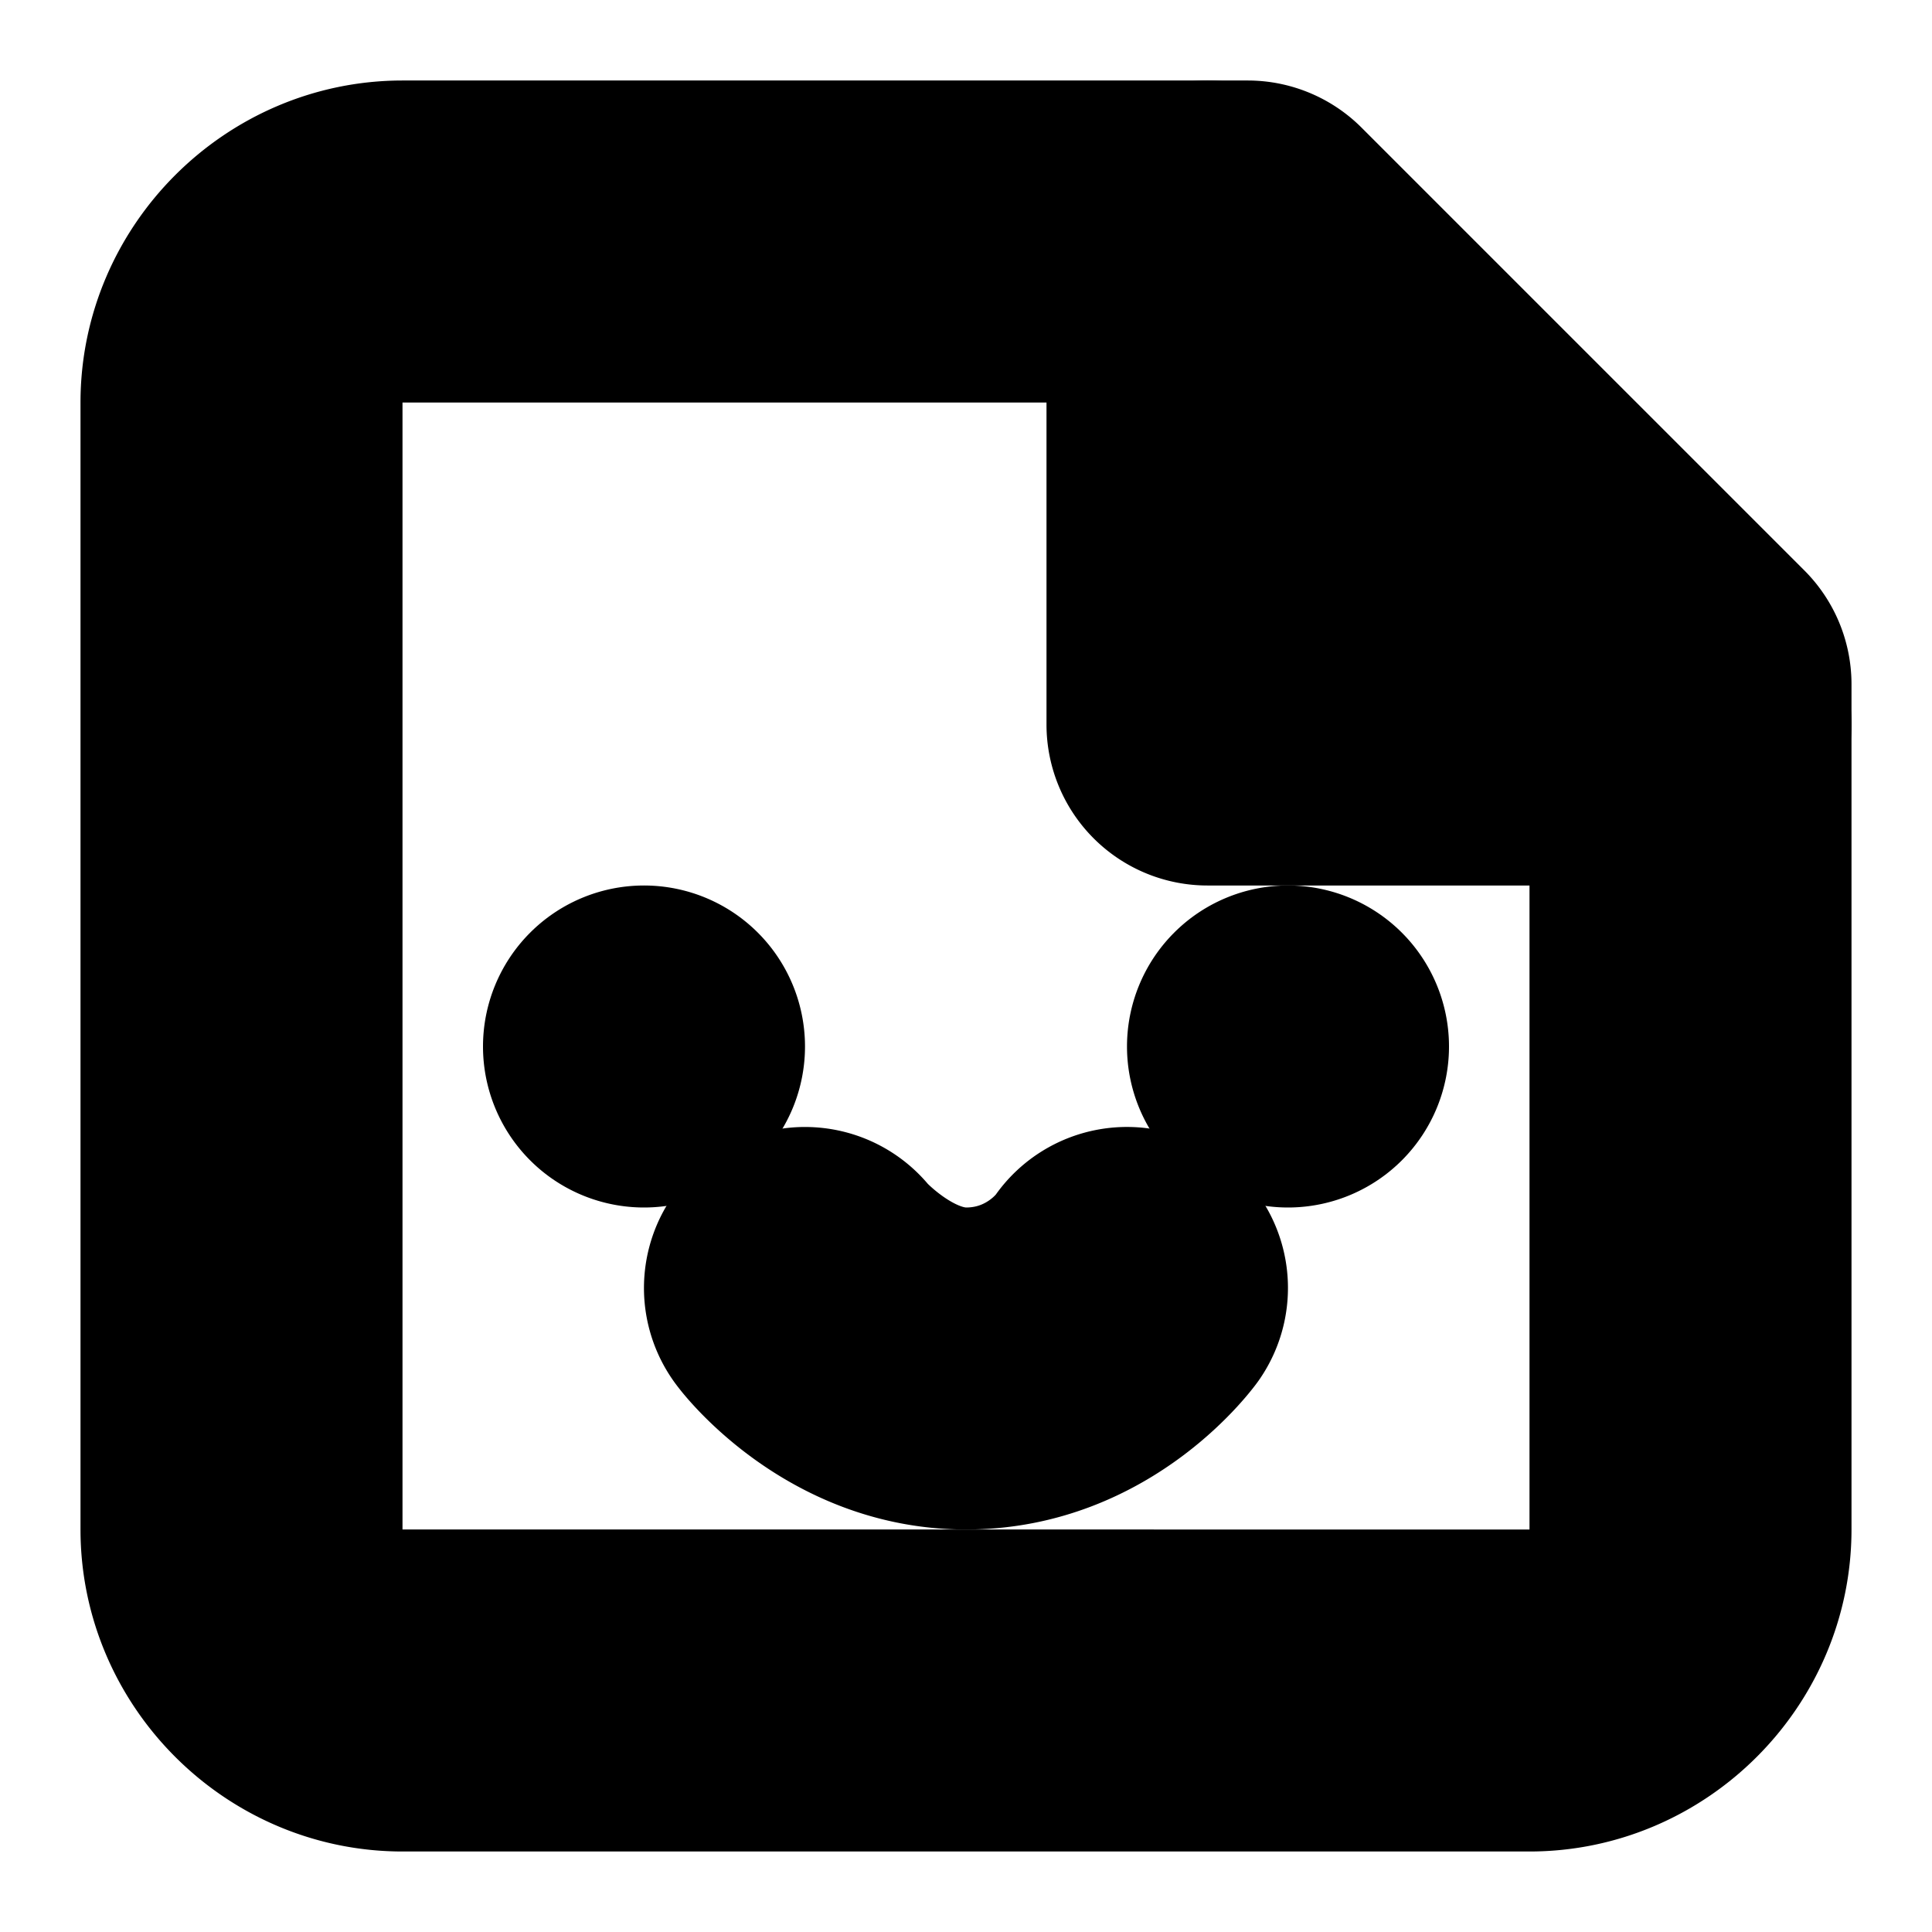 <?xml version="1.0" encoding="UTF-8" standalone="no"?>
<svg
   width="24"
   height="24"
   viewBox="0 0 24 24"
   fill="none"
   stroke="currentColor"
   stroke-width="2"
   stroke-linecap="round"
   stroke-linejoin="round"
   version="1.1"
   id="svg12"
   xmlns="http://www.w3.org/2000/svg"
   xmlns:svg="http://www.w3.org/2000/svg">
  <defs
     id="defs16" />
  <path
     style="color:#000000;fill:#000000;-inkscape-stroke:none"
     d="M 5,2 C 3.355,2 2,3.355 2,5 v 14 c 0,1.645 1.355,3 3,3 h 14 c 1.645,0 3,-1.355 3,-3 V 8.5 A 1,1 0 0 0 21.707,7.793 l -5.5,-5.5 A 1,1 0 0 0 15.5,2 Z M 5,4 H 15.086 L 20,8.914 V 19 c 0,0.564 -0.436,1 -1,1 H 5 C 4.445,20 4,19.555 4,19 V 5 C 4,4.436 4.436,4 5,4 Z"
     id="path2" />
  <path
     style="color:#000000;fill:#000000;-inkscape-stroke:none"
     d="m 15,2 a 1,1 0 0 0 -1,1 v 6 a 1,1 0 0 0 1,1 h 6 A 1,1 0 0 0 22,9 1,1 0 0 0 21,8 H 16 V 3 A 1,1 0 0 0 15,2 Z"
     id="path4" />
  <path
     style="color:#000000;fill:#000000;-inkscape-stroke:none"
     d="M 10.111,15.006 A 1,1 0 0 0 9.375,15.219 1,1 0 0 0 9.219,16.625 c 0,0 1.026,1.375 2.781,1.375 1.813,0 2.818,-1.426 2.818,-1.426 a 1,1 0 0 0 -0.244,-1.393 1,1 0 0 0 -1.393,0.244 C 13.182,15.426 12.787,16 12,16 11.356,16 10.781,15.375 10.781,15.375 a 1,1 0 0 0 -0.67,-0.369 z"
     id="path6" />
  <path
     style="color:#000000;fill:#000000;-inkscape-stroke:none"
     d="M 8,12 A 1,1 0 0 0 7,13 1,1 0 0 0 8,14 1,1 0 0 0 9,13 1,1 0 0 0 8,12 Z"
     id="path8" />
  <path
     style="color:#000000;fill:#000000;-inkscape-stroke:none"
     d="m 16,12 a 1,1 0 0 0 -1,1 1,1 0 0 0 1,1 1,1 0 0 0 1,-1 1,1 0 0 0 -1,-1 z"
     id="path10" />
</svg>

